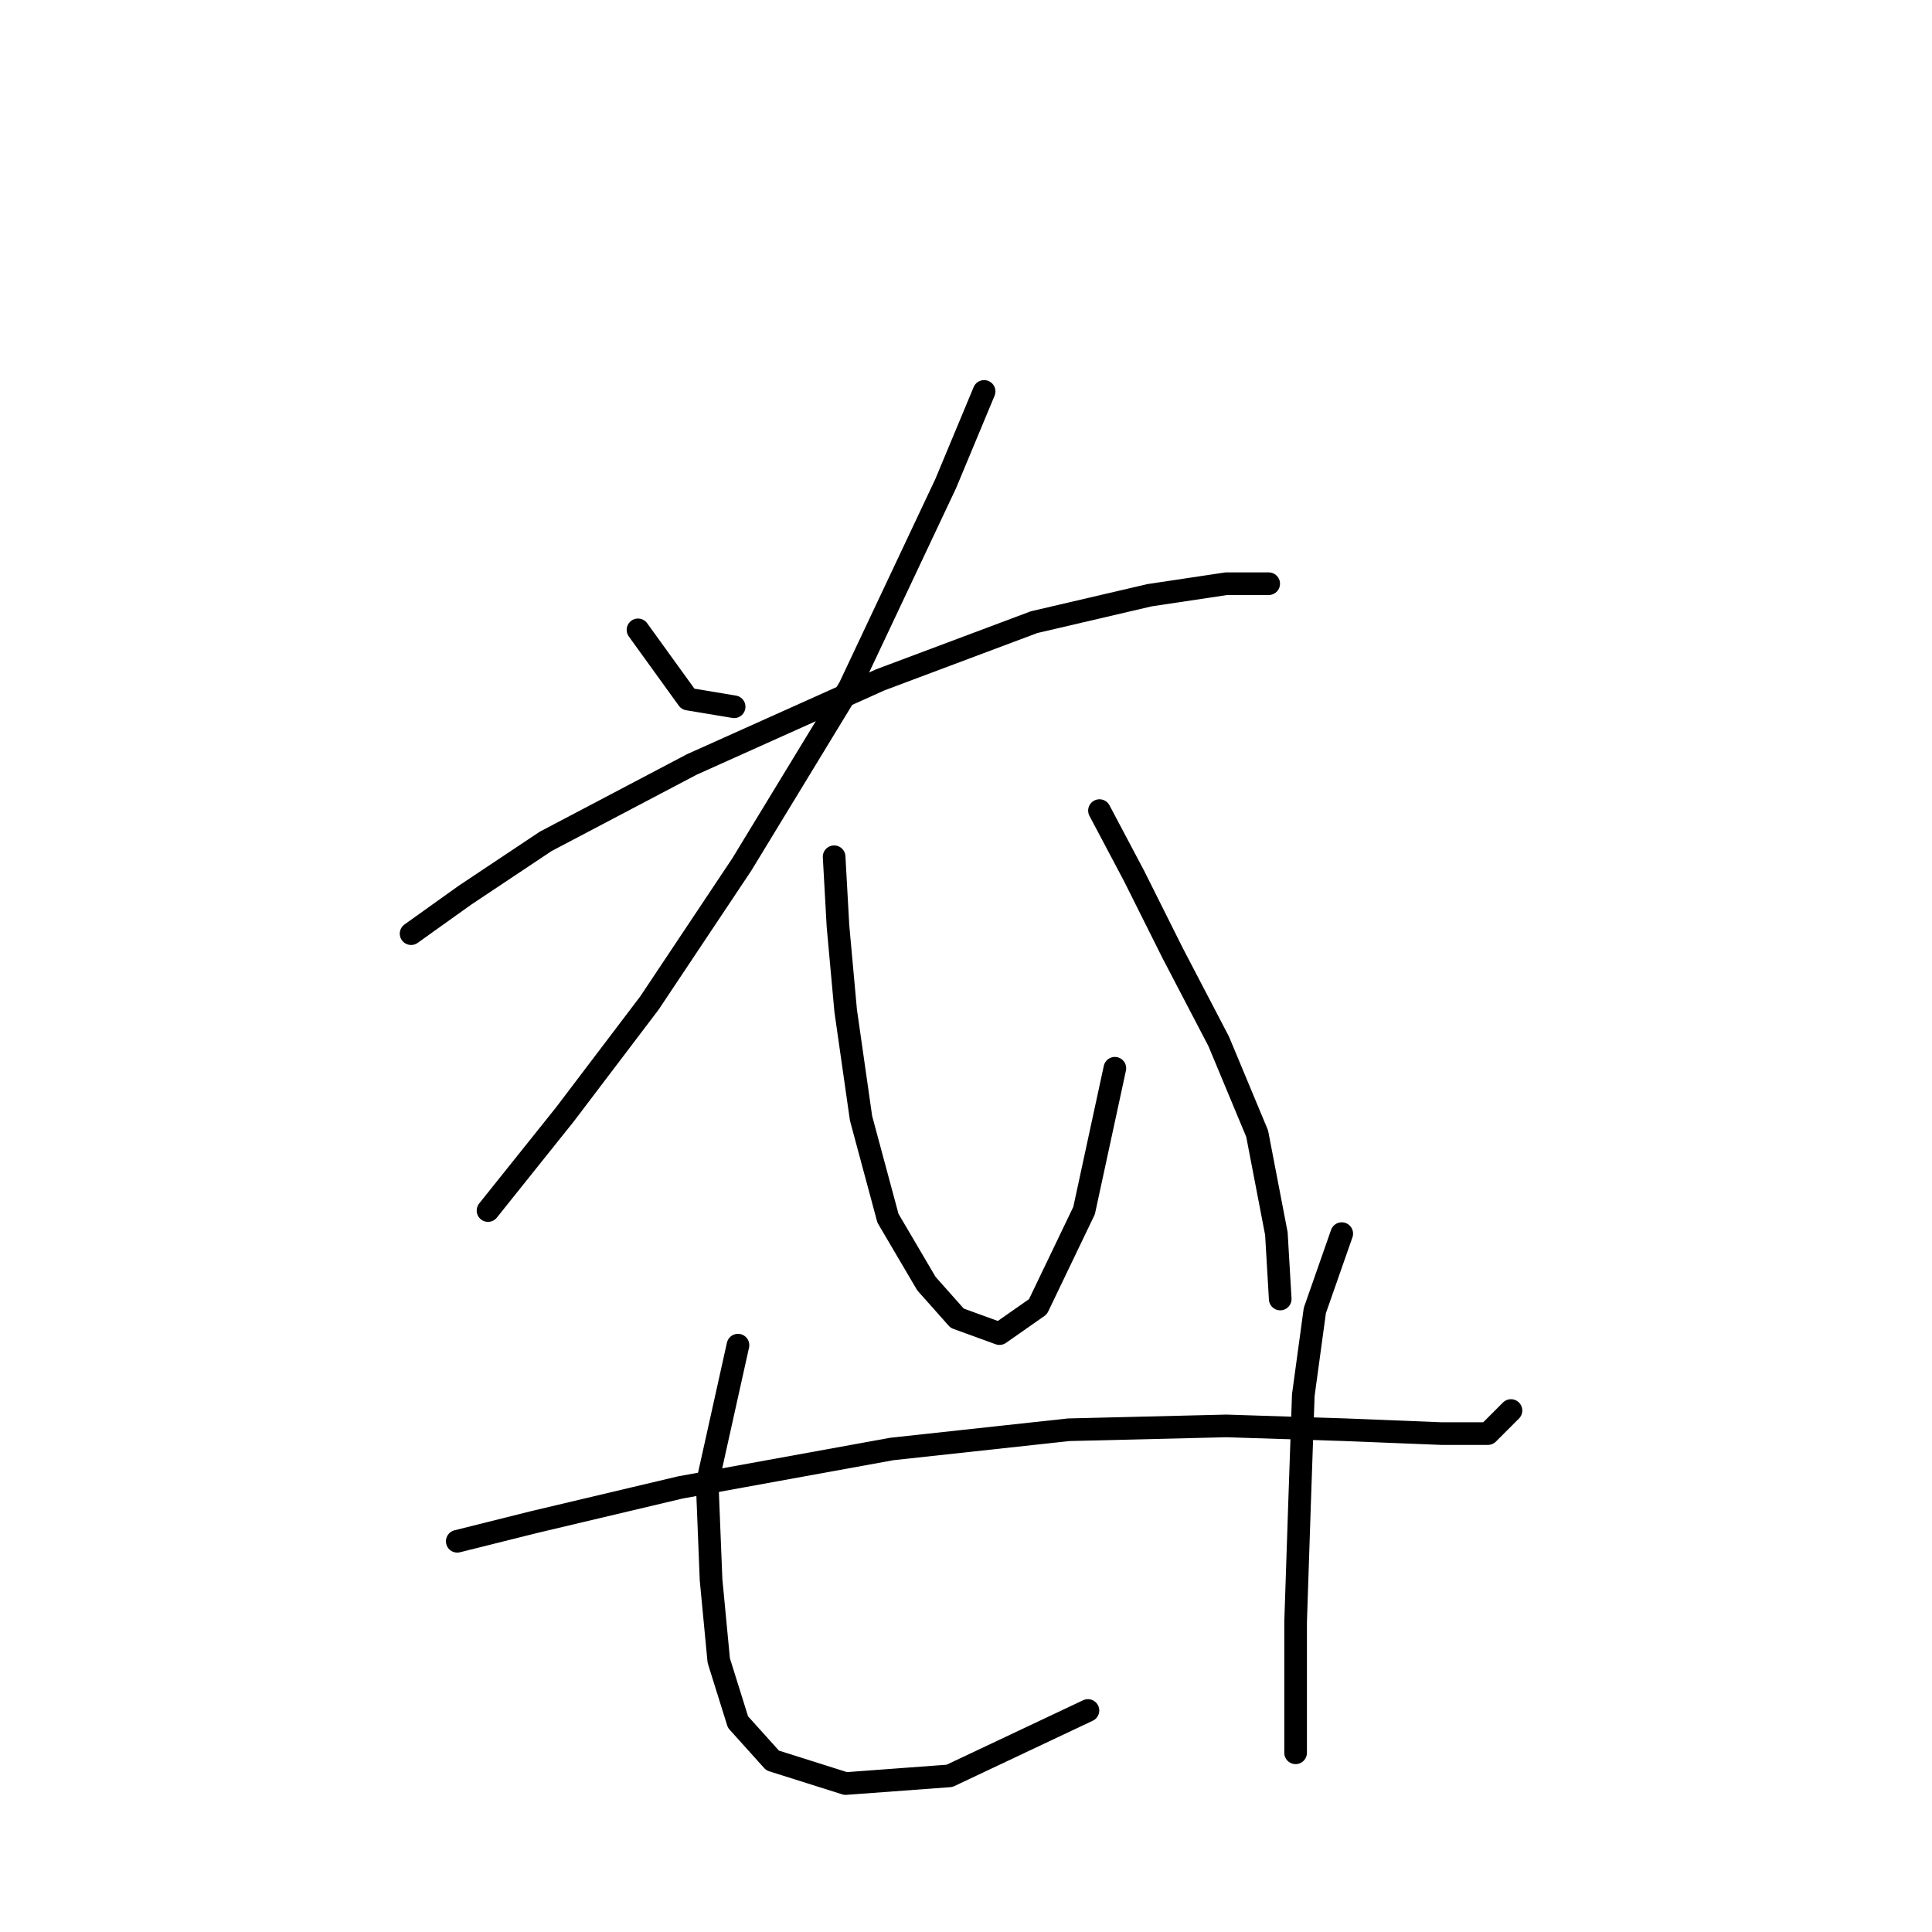 <?xml version="1.0" standalone="no"?>
    <svg width="256" height="256" xmlns="http://www.w3.org/2000/svg" version="1.1">
    <polyline stroke="black" stroke-width="3" stroke-linecap="round" fill="transparent" stroke-linejoin="round" points="84.537 83.459 91.162 92.631 97.277 93.65 97.277 93.65 " />
        <polyline stroke="black" stroke-width="3" stroke-linecap="round" fill="transparent" stroke-linejoin="round" points="130.399 51.865 125.303 64.095 112.564 91.102 98.296 114.543 86.066 132.887 74.855 147.665 64.664 160.404 64.664 160.404 " />
        <polyline stroke="black" stroke-width="3" stroke-linecap="round" fill="transparent" stroke-linejoin="round" points="54.472 123.715 61.606 118.619 72.307 111.485 91.671 101.294 116.641 90.083 137.023 82.439 152.311 78.872 162.502 77.344 168.108 77.344 168.108 77.344 " />
        <polyline stroke="black" stroke-width="3" stroke-linecap="round" fill="transparent" stroke-linejoin="round" points="110.526 113.523 111.035 122.696 112.054 133.906 114.093 148.175 117.66 161.424 122.755 170.086 126.832 174.672 132.437 176.711 137.533 173.144 143.648 160.404 147.725 141.55 147.725 141.55 " />
        <polyline stroke="black" stroke-width="3" stroke-linecap="round" fill="transparent" stroke-linejoin="round" points="145.686 107.409 150.272 116.071 155.368 126.263 161.483 137.983 166.579 150.213 169.127 163.462 169.636 172.125 169.636 172.125 " />
        <polyline stroke="black" stroke-width="3" stroke-linecap="round" fill="transparent" stroke-linejoin="round" points="60.587 204.228 70.779 201.68 90.143 197.094 118.169 191.998 141.61 189.45 162.502 188.941 178.299 189.45 191.038 189.96 197.153 189.96 200.211 186.902 200.211 186.902 " />
        <polyline stroke="black" stroke-width="3" stroke-linecap="round" fill="transparent" stroke-linejoin="round" points="97.786 178.239 93.71 196.584 94.219 209.324 95.238 220.025 97.786 228.178 102.372 233.274 112.054 236.331 125.813 235.312 144.158 226.649 144.158 226.649 " />
        <polyline stroke="black" stroke-width="3" stroke-linecap="round" fill="transparent" stroke-linejoin="round" points="177.789 163.462 174.222 173.653 172.694 184.864 172.184 199.642 171.675 214.929 171.675 232.254 171.675 232.254 " />
        </svg>